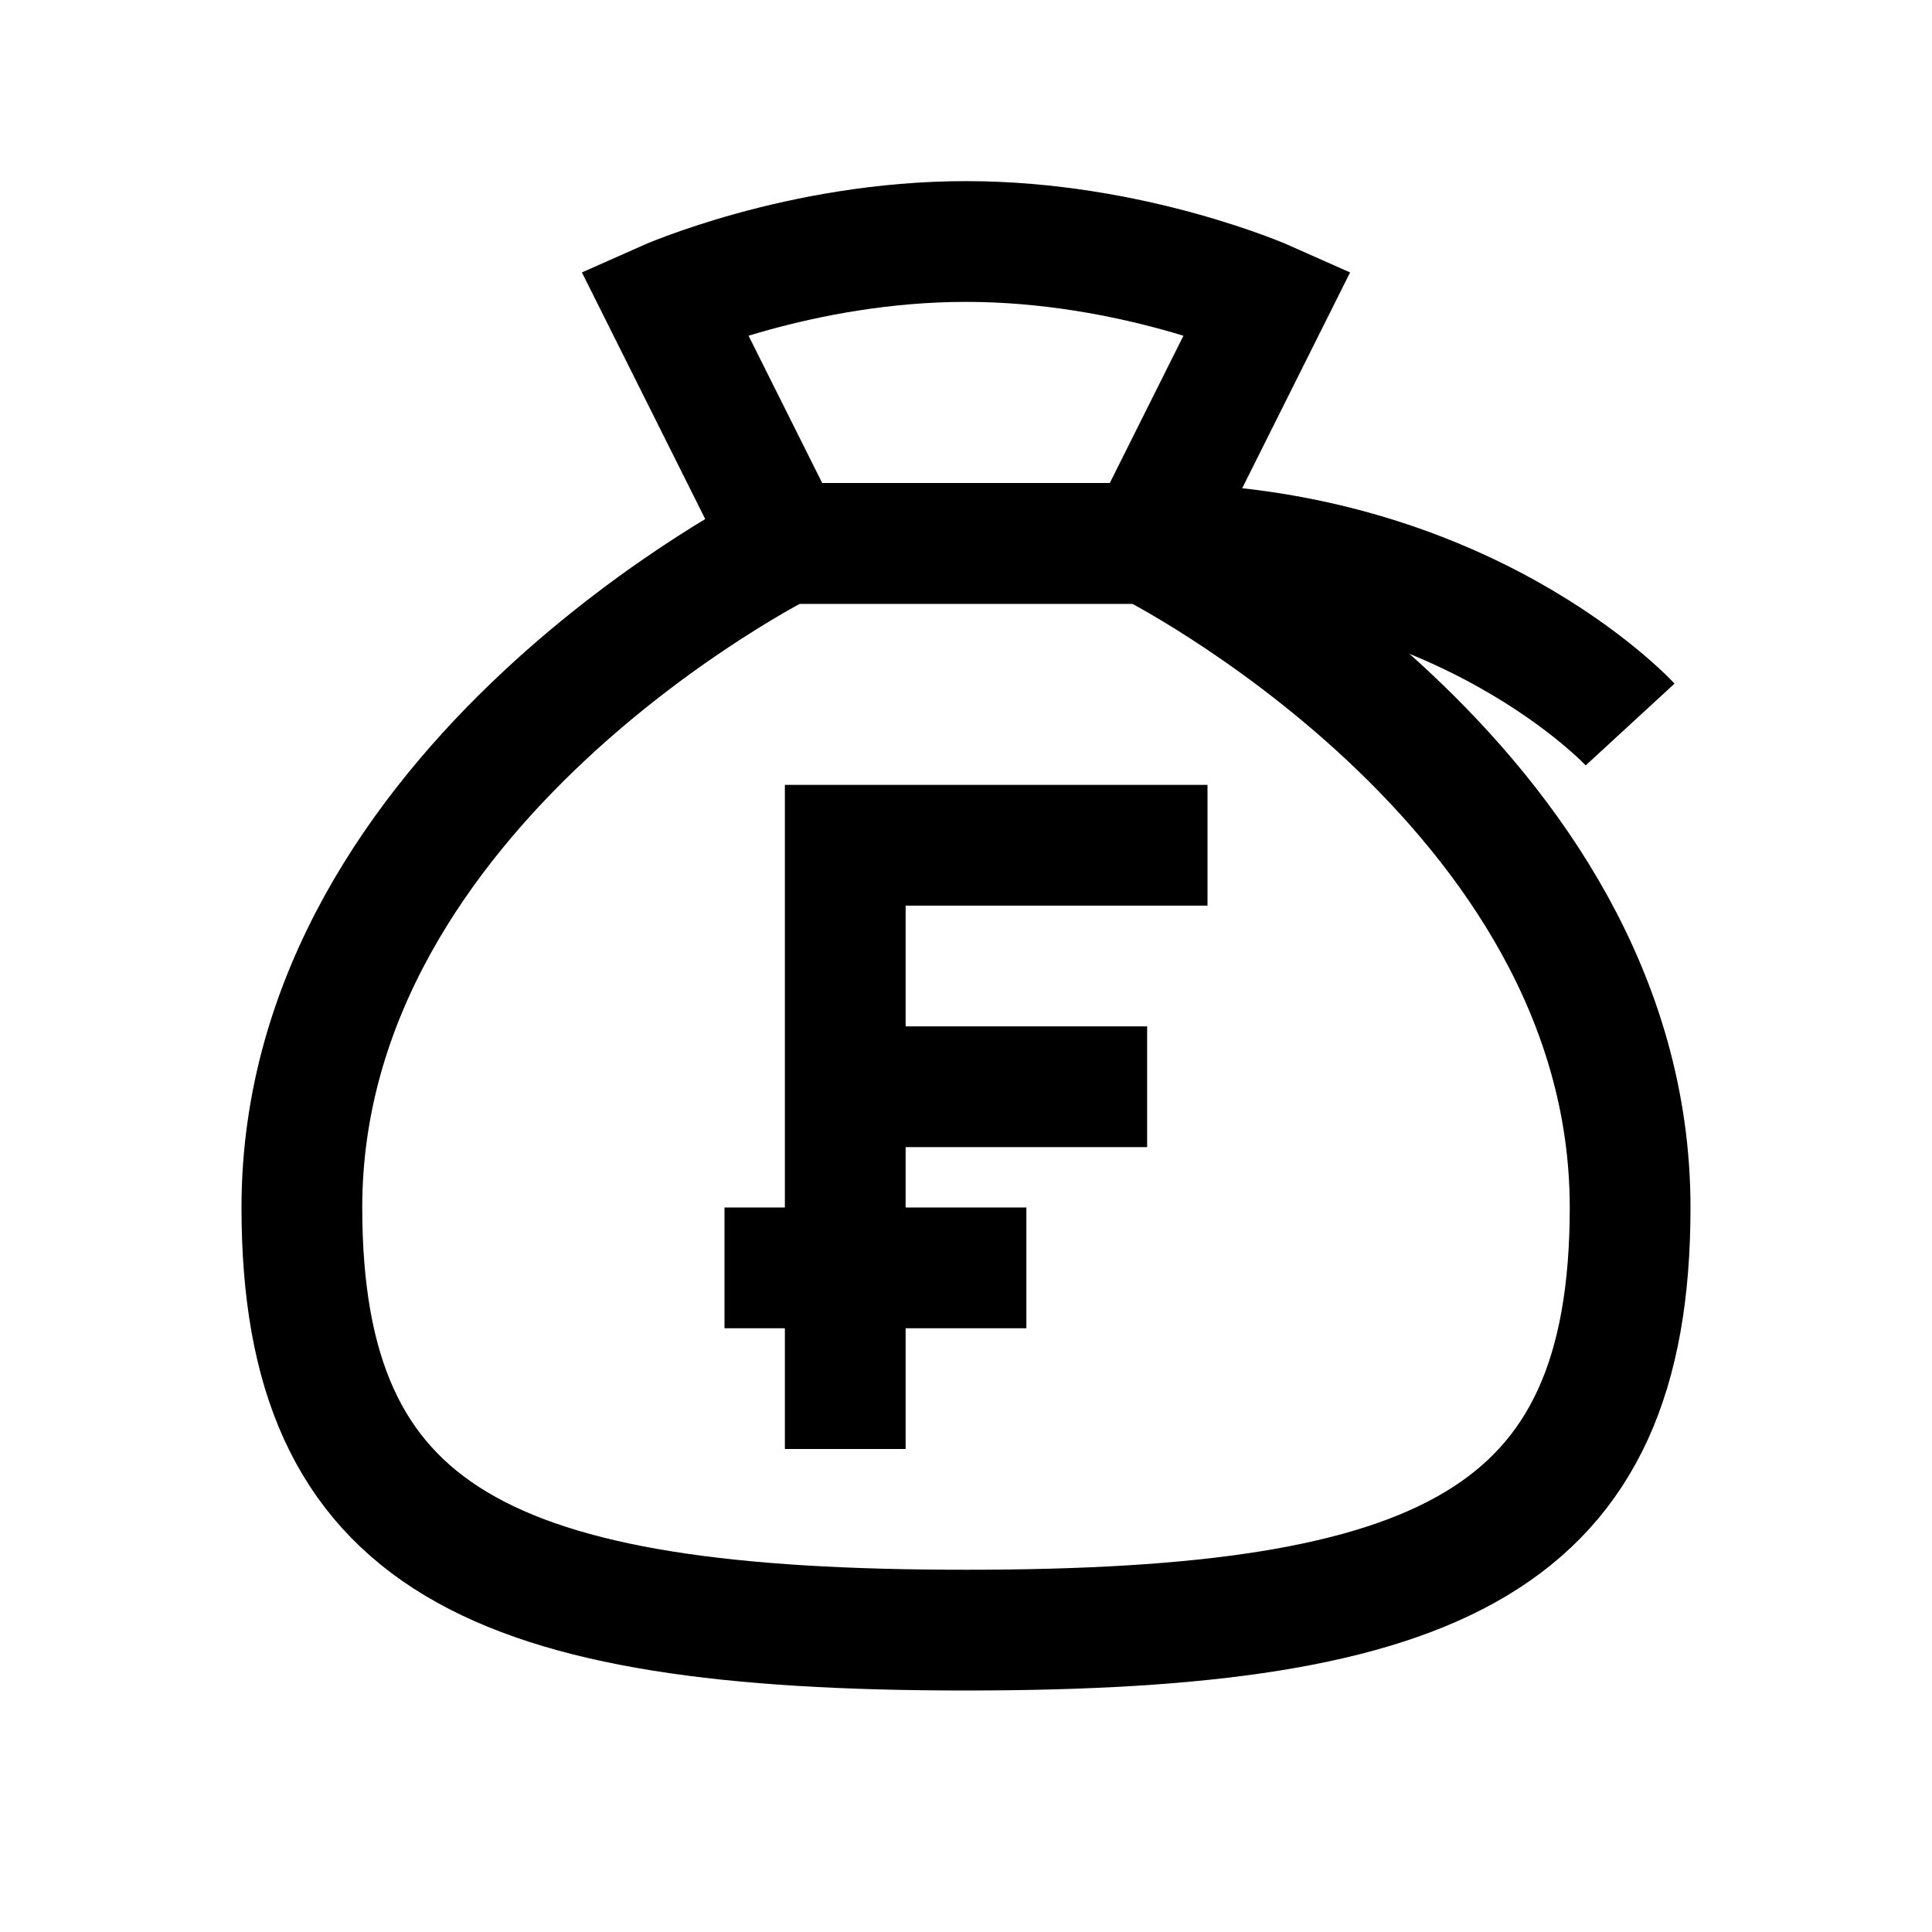 <?xml version="1.0" encoding="iso-8859-1"?>
<!-- Generator: Adobe Illustrator 19.1.1, SVG Export Plug-In . SVG Version: 6.00 Build 0)  -->
<svg version="1.1"  xmlns="http://www.w3.org/2000/svg" xmlns:xlink="http://www.w3.org/1999/xlink" x="0px" y="0px"
	 viewBox="0 0 32 32" style="enable-background:new 0 0 32 32;" xml:space="preserve">
<path style="fill:none;stroke:#000000;stroke-width:2;stroke-miterlimit:10;" d="M27,20c0,5.523-3.145,7-11,7S5,25.523,5,20
	c0-7.013,8-11,8-11h6.003C19.003,9,27,12.987,27,20z"/>
<path style="fill:none;stroke:#000000;stroke-width:2;stroke-miterlimit:10;" d="M19,9h-6l-2-4c0,0,2.242-1,5-1s5,1,5,1L19,9z"/>
<path style="fill:none;stroke:#000000;stroke-width:2;stroke-miterlimit:10;" d="M19,9c5.238,0,8,3,8,3"/>
<polyline style="fill:none;stroke:#000000;stroke-width:2;stroke-miterlimit:10;" points="14,24 14,14 20,14 "/>
<line style="fill:none;stroke:#000000;stroke-width:2;stroke-miterlimit:10;" x1="19" y1="18" x2="14" y2="18"/>
<line style="fill:none;stroke:#000000;stroke-width:2;stroke-miterlimit:10;" x1="12" y1="21" x2="17" y2="21"/>
</svg>

